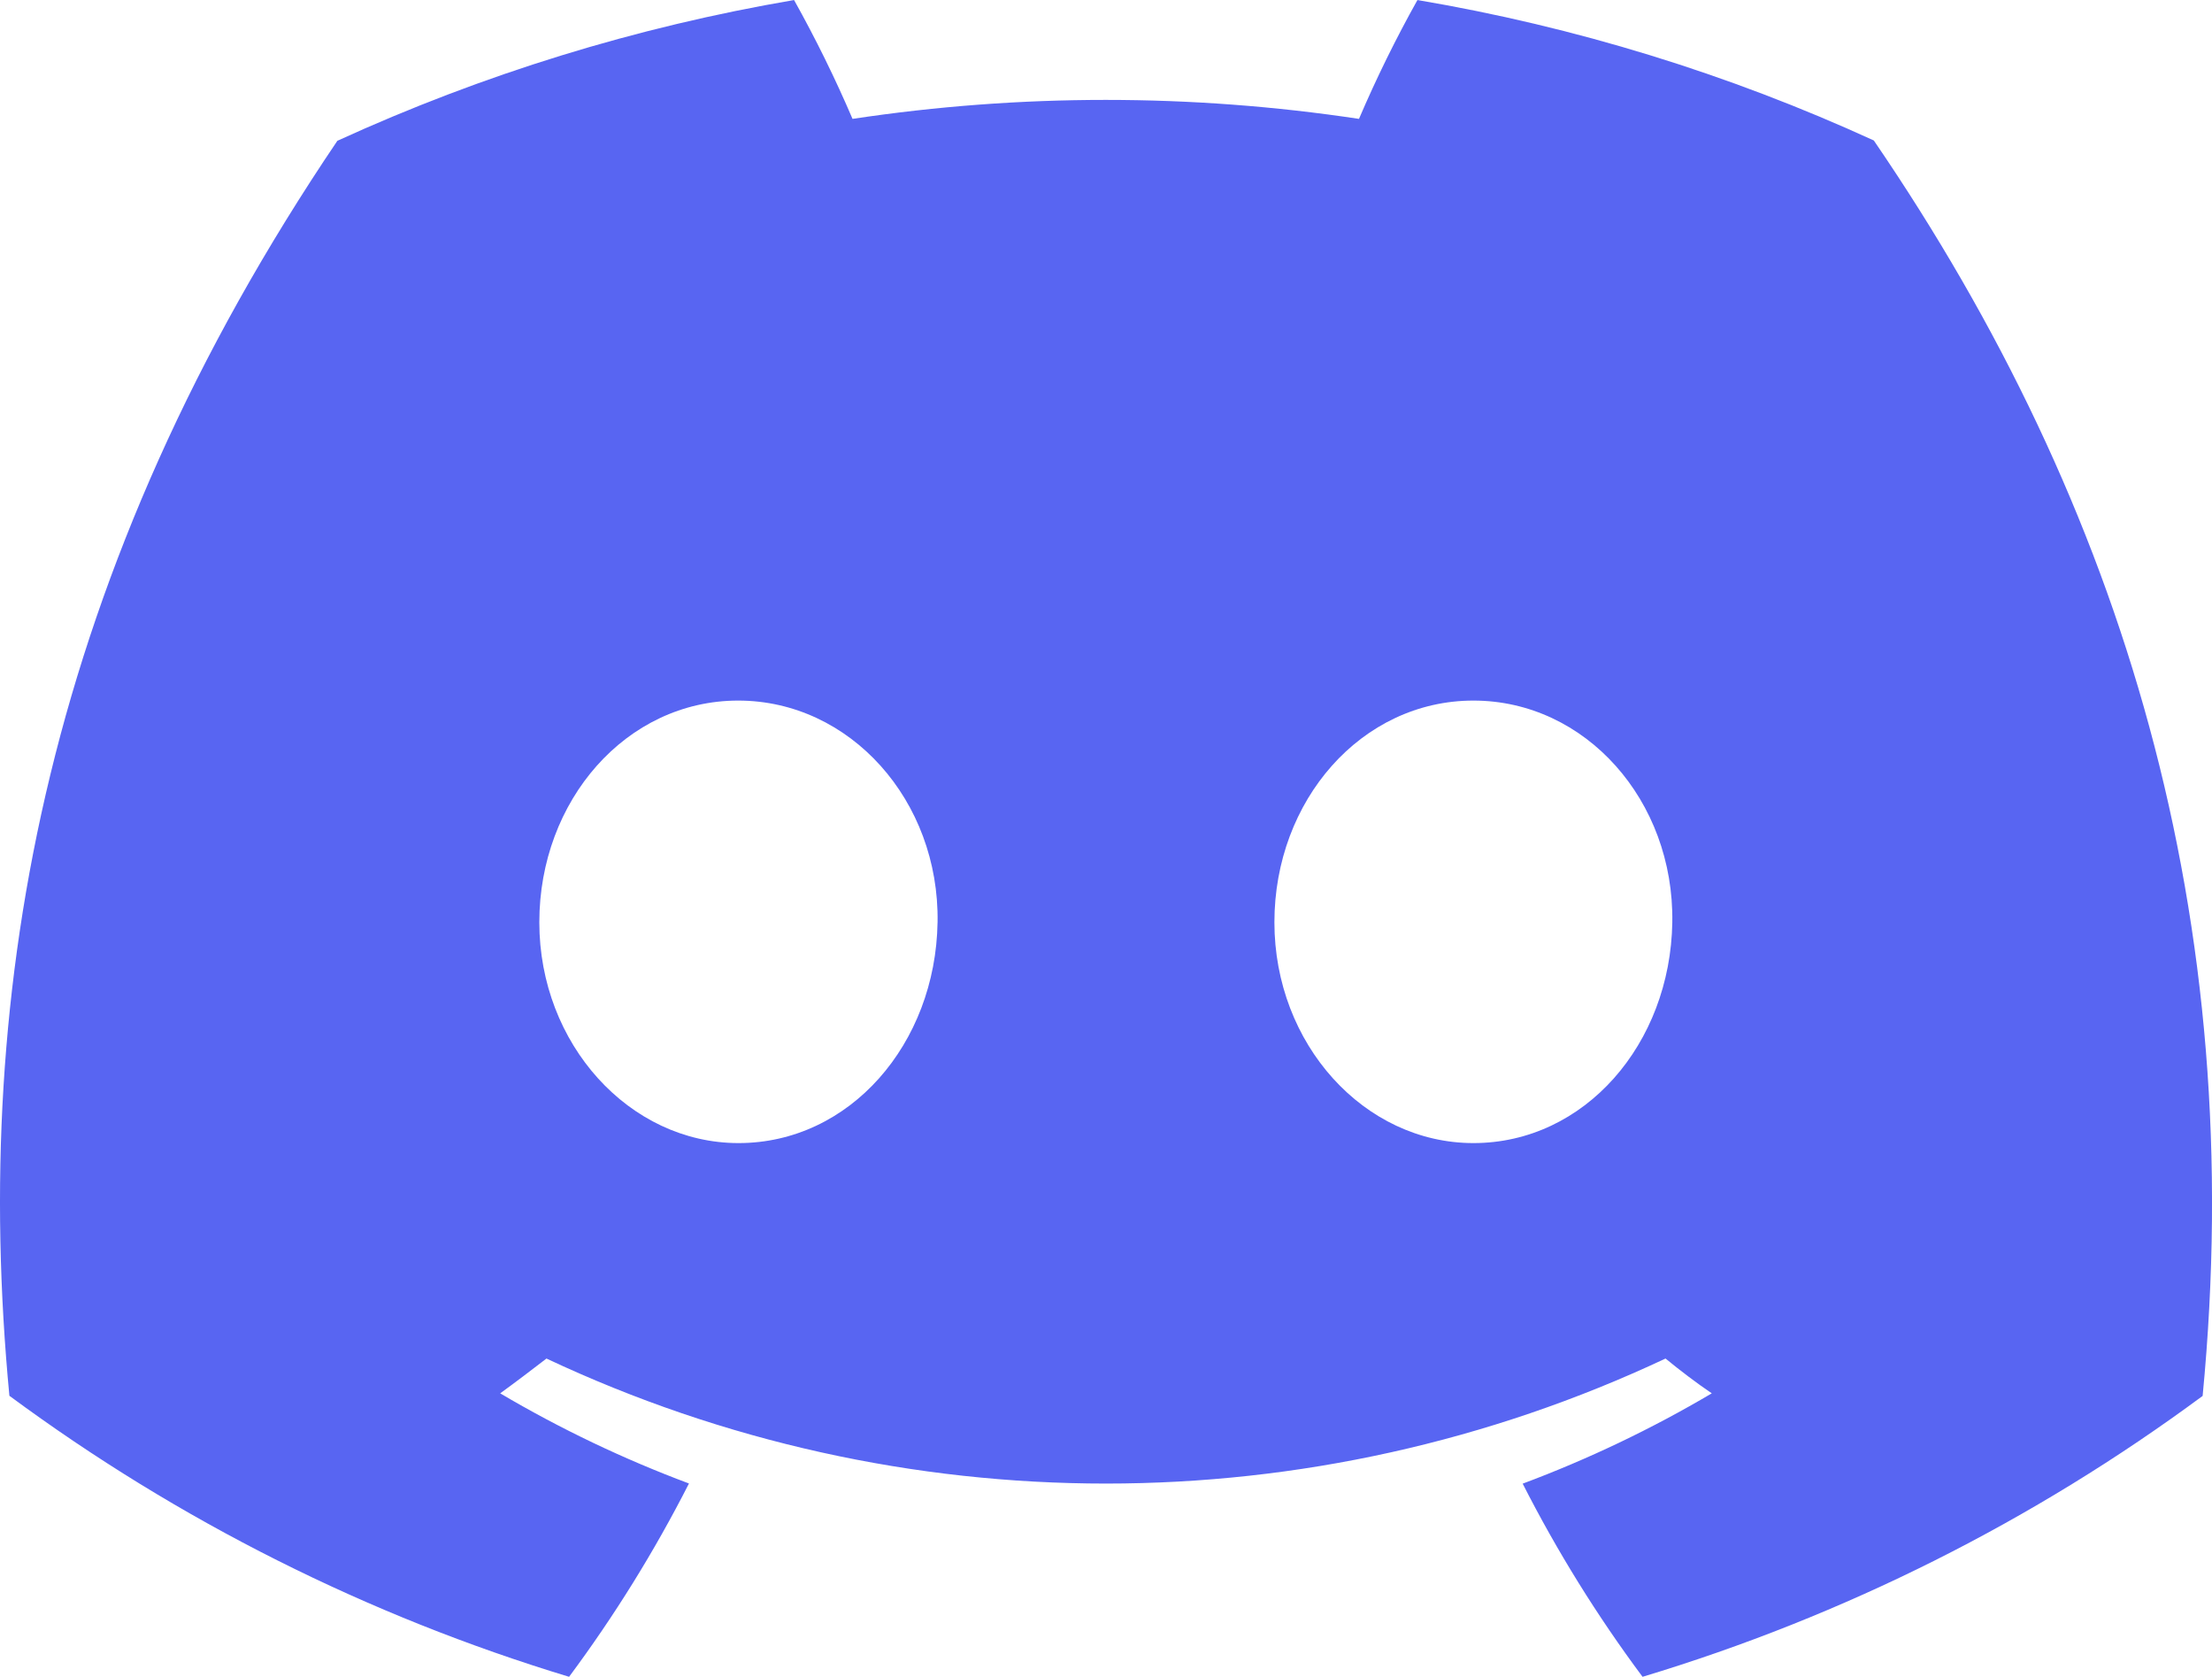 <svg version="1.1" xmlns="http://www.w3.org/2000/svg" xmlns:xlink="http://www.w3.org/1999/xlink" width="123.798" height="93.827" viewBox="0,0,123.798,93.827"><g transform="translate(-178.101,-133.086)"><g data-paper-data="{&quot;isPaintingLayer&quot;:true}" fill="#5865f2" fill-rule="nonzero" stroke="none" stroke-width="1" stroke-linecap="butt" stroke-linejoin="miter" stroke-miterlimit="10" stroke-dasharray="" stroke-dashoffset="0" style="mix-blend-mode: normal"><path d="M301.373,211.198c-9.468,7 -20.071,12.317 -31.344,15.716c-2.538,-3.406 -4.783,-7.022 -6.709,-10.808c3.669,-1.371 7.211,-3.062 10.584,-5.054c-0.876,-0.594 -1.743,-1.256 -2.59,-1.947c-19.835,9.328 -42.795,9.328 -62.629,0c-0.837,0.643 -1.704,1.305 -2.59,1.947c3.367,1.988 6.902,3.676 10.565,5.044c-1.928,3.788 -4.173,7.407 -6.709,10.818c-11.264,-3.413 -21.859,-8.732 -31.324,-15.725c-2.191,-22.989 2.191,-46.31 18.355,-70.224c8.142,-3.724 16.734,-6.372 25.56,-7.877c1.206,2.158 2.299,4.378 3.272,6.65c9.395,-1.416 18.95,-1.416 28.345,0c0.973,-2.273 2.065,-4.493 3.272,-6.65c8.82,1.492 17.407,4.134 25.541,7.858c14.012,20.487 20.974,43.593 18.403,70.253zM230.574,184.693c0.107,-6.816 -4.898,-12.405 -11.159,-12.405c-6.261,0 -11.13,5.589 -11.13,12.405c0,6.816 5.044,12.356 11.149,12.356c6.222,0 11.032,-5.54 11.139,-12.356zM271.694,184.693c0.107,-6.816 -4.859,-12.405 -11.13,-12.405c-6.271,0 -11.139,5.589 -11.139,12.405c0,6.816 5.024,12.356 11.139,12.356c6.222,0 11.022,-5.54 11.13,-12.356z"/></g></g></svg><!--rotationCenter:61.899141832287256:46.9135424708673-->